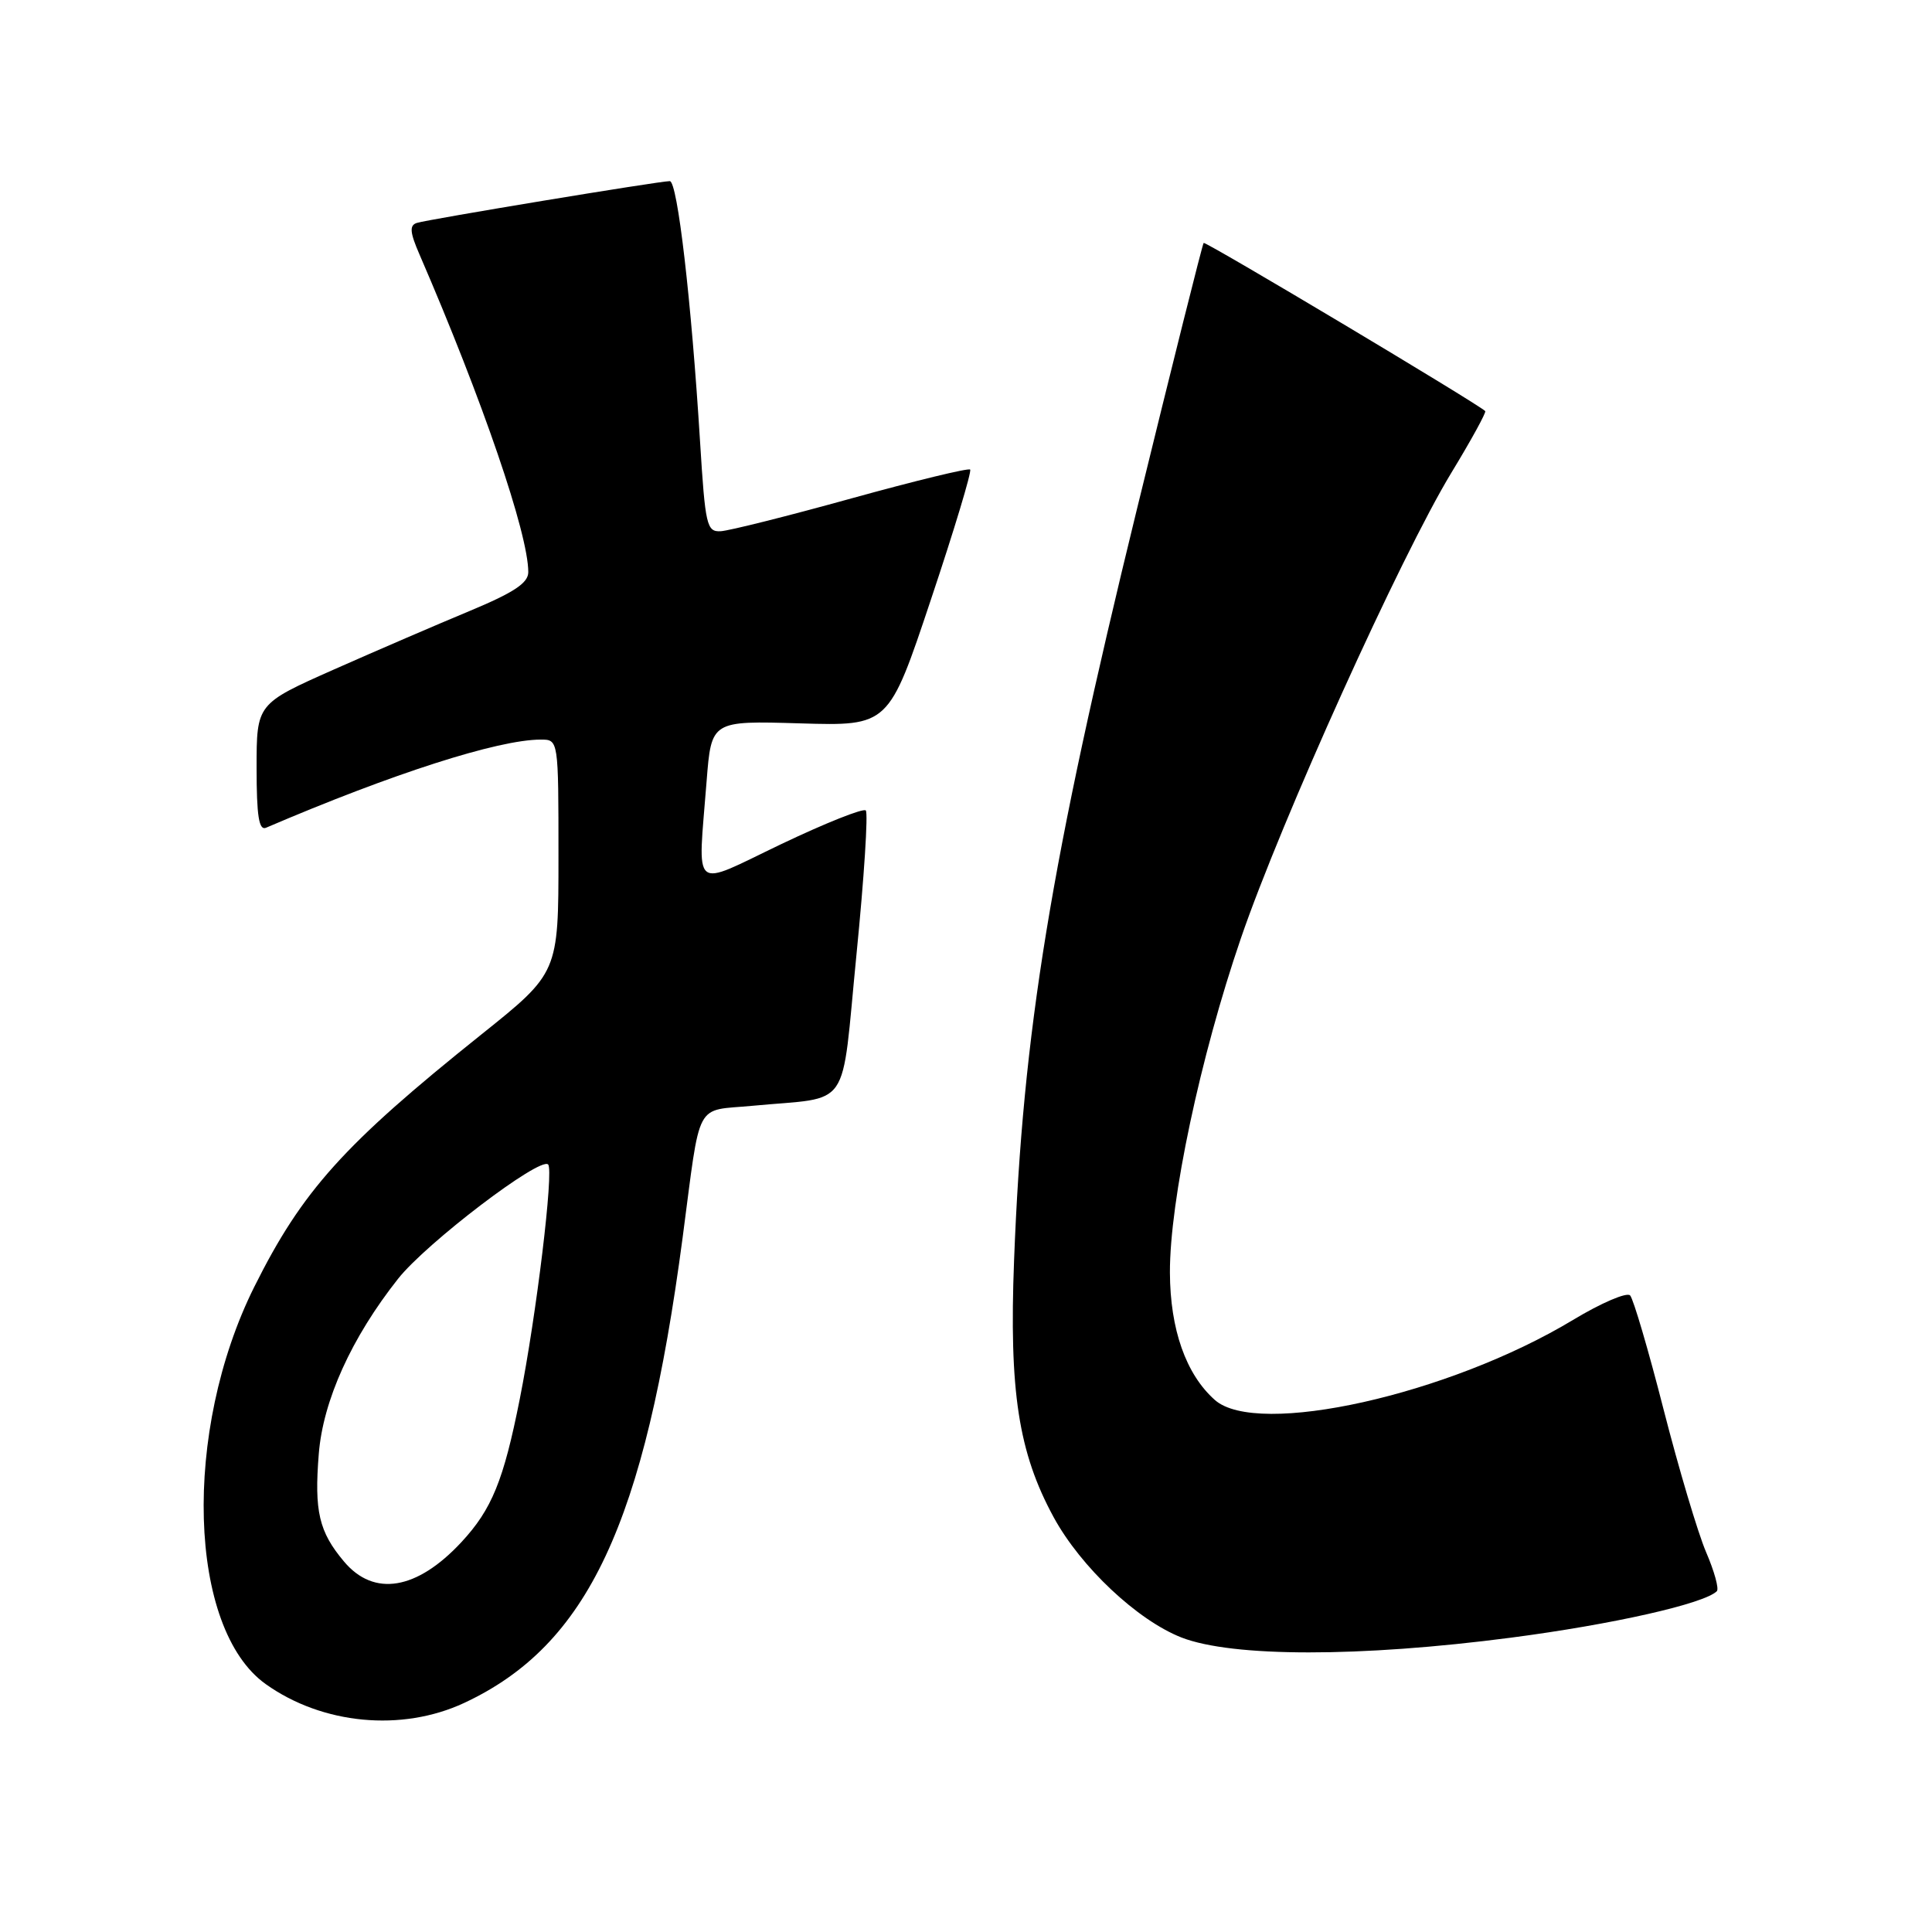 <?xml version="1.0" encoding="UTF-8" standalone="no"?>
<!DOCTYPE svg PUBLIC "-//W3C//DTD SVG 1.1//EN" "http://www.w3.org/Graphics/SVG/1.1/DTD/svg11.dtd" >
<svg xmlns="http://www.w3.org/2000/svg" xmlns:xlink="http://www.w3.org/1999/xlink" version="1.1" viewBox="0 0 256 256">
 <g >
 <path fill="currentColor"
d=" M 61.50 225.65 C 77.90 217.99 85.42 201.96 90.45 164.00 C 92.90 145.47 91.95 147.26 99.75 146.52 C 112.98 145.26 111.40 147.57 113.49 126.45 C 114.50 116.29 115.05 107.72 114.72 107.39 C 114.39 107.06 109.37 109.06 103.56 111.83 C 91.43 117.63 92.47 118.50 93.63 103.50 C 94.26 95.50 94.26 95.50 106.01 95.85 C 117.76 96.20 117.76 96.20 123.36 79.42 C 126.45 70.19 128.78 62.45 128.55 62.22 C 128.32 61.99 121.24 63.71 112.82 66.04 C 104.39 68.38 96.60 70.33 95.50 70.39 C 93.64 70.49 93.45 69.64 92.76 58.50 C 91.61 39.86 89.77 24.00 88.75 24.00 C 87.36 24.00 56.69 29.07 55.23 29.54 C 54.23 29.86 54.31 30.79 55.59 33.73 C 63.92 52.97 70.00 70.71 70.00 75.81 C 70.00 77.25 68.10 78.51 62.25 80.95 C 57.99 82.72 49.89 86.21 44.25 88.71 C 34.00 93.26 34.00 93.26 34.00 101.74 C 34.00 108.14 34.31 110.08 35.25 109.68 C 52.03 102.49 66.02 98.00 71.66 98.00 C 74.00 98.00 74.00 98.00 74.00 113.45 C 74.00 128.90 74.00 128.90 63.75 137.10 C 45.53 151.68 40.06 157.76 33.70 170.50 C 24.15 189.66 24.90 215.81 35.22 223.16 C 42.73 228.51 53.24 229.50 61.50 225.65 Z  M 200.21 217.00 C 213.69 215.24 225.83 212.50 227.49 210.84 C 227.80 210.53 227.16 208.20 226.06 205.65 C 224.97 203.10 222.44 194.59 220.43 186.75 C 218.43 178.91 216.43 172.12 216.00 171.65 C 215.56 171.19 212.16 172.65 208.43 174.90 C 191.98 184.82 166.58 190.49 160.97 185.50 C 157.14 182.10 155.05 176.15 155.02 168.63 C 154.99 159.13 159.04 140.03 164.42 124.34 C 169.78 108.69 185.60 73.70 192.32 62.63 C 194.95 58.31 196.96 54.63 196.80 54.47 C 195.78 53.47 159.73 31.94 159.49 32.19 C 159.33 32.36 155.35 48.25 150.64 67.50 C 139.18 114.36 135.53 136.68 134.37 167.00 C 133.70 184.36 134.95 192.46 139.61 201.03 C 143.21 207.64 150.71 214.69 156.56 216.98 C 163.29 219.60 180.22 219.61 200.21 217.00 Z  M 45.59 206.92 C 42.26 202.97 41.63 200.25 42.24 192.65 C 42.80 185.58 46.58 177.24 52.75 169.44 C 56.48 164.72 71.56 153.23 72.63 154.30 C 73.40 155.07 71.08 174.26 68.87 185.39 C 66.73 196.17 65.17 200.00 61.14 204.34 C 55.24 210.69 49.55 211.63 45.59 206.92 Z "/>
</g>
</svg>